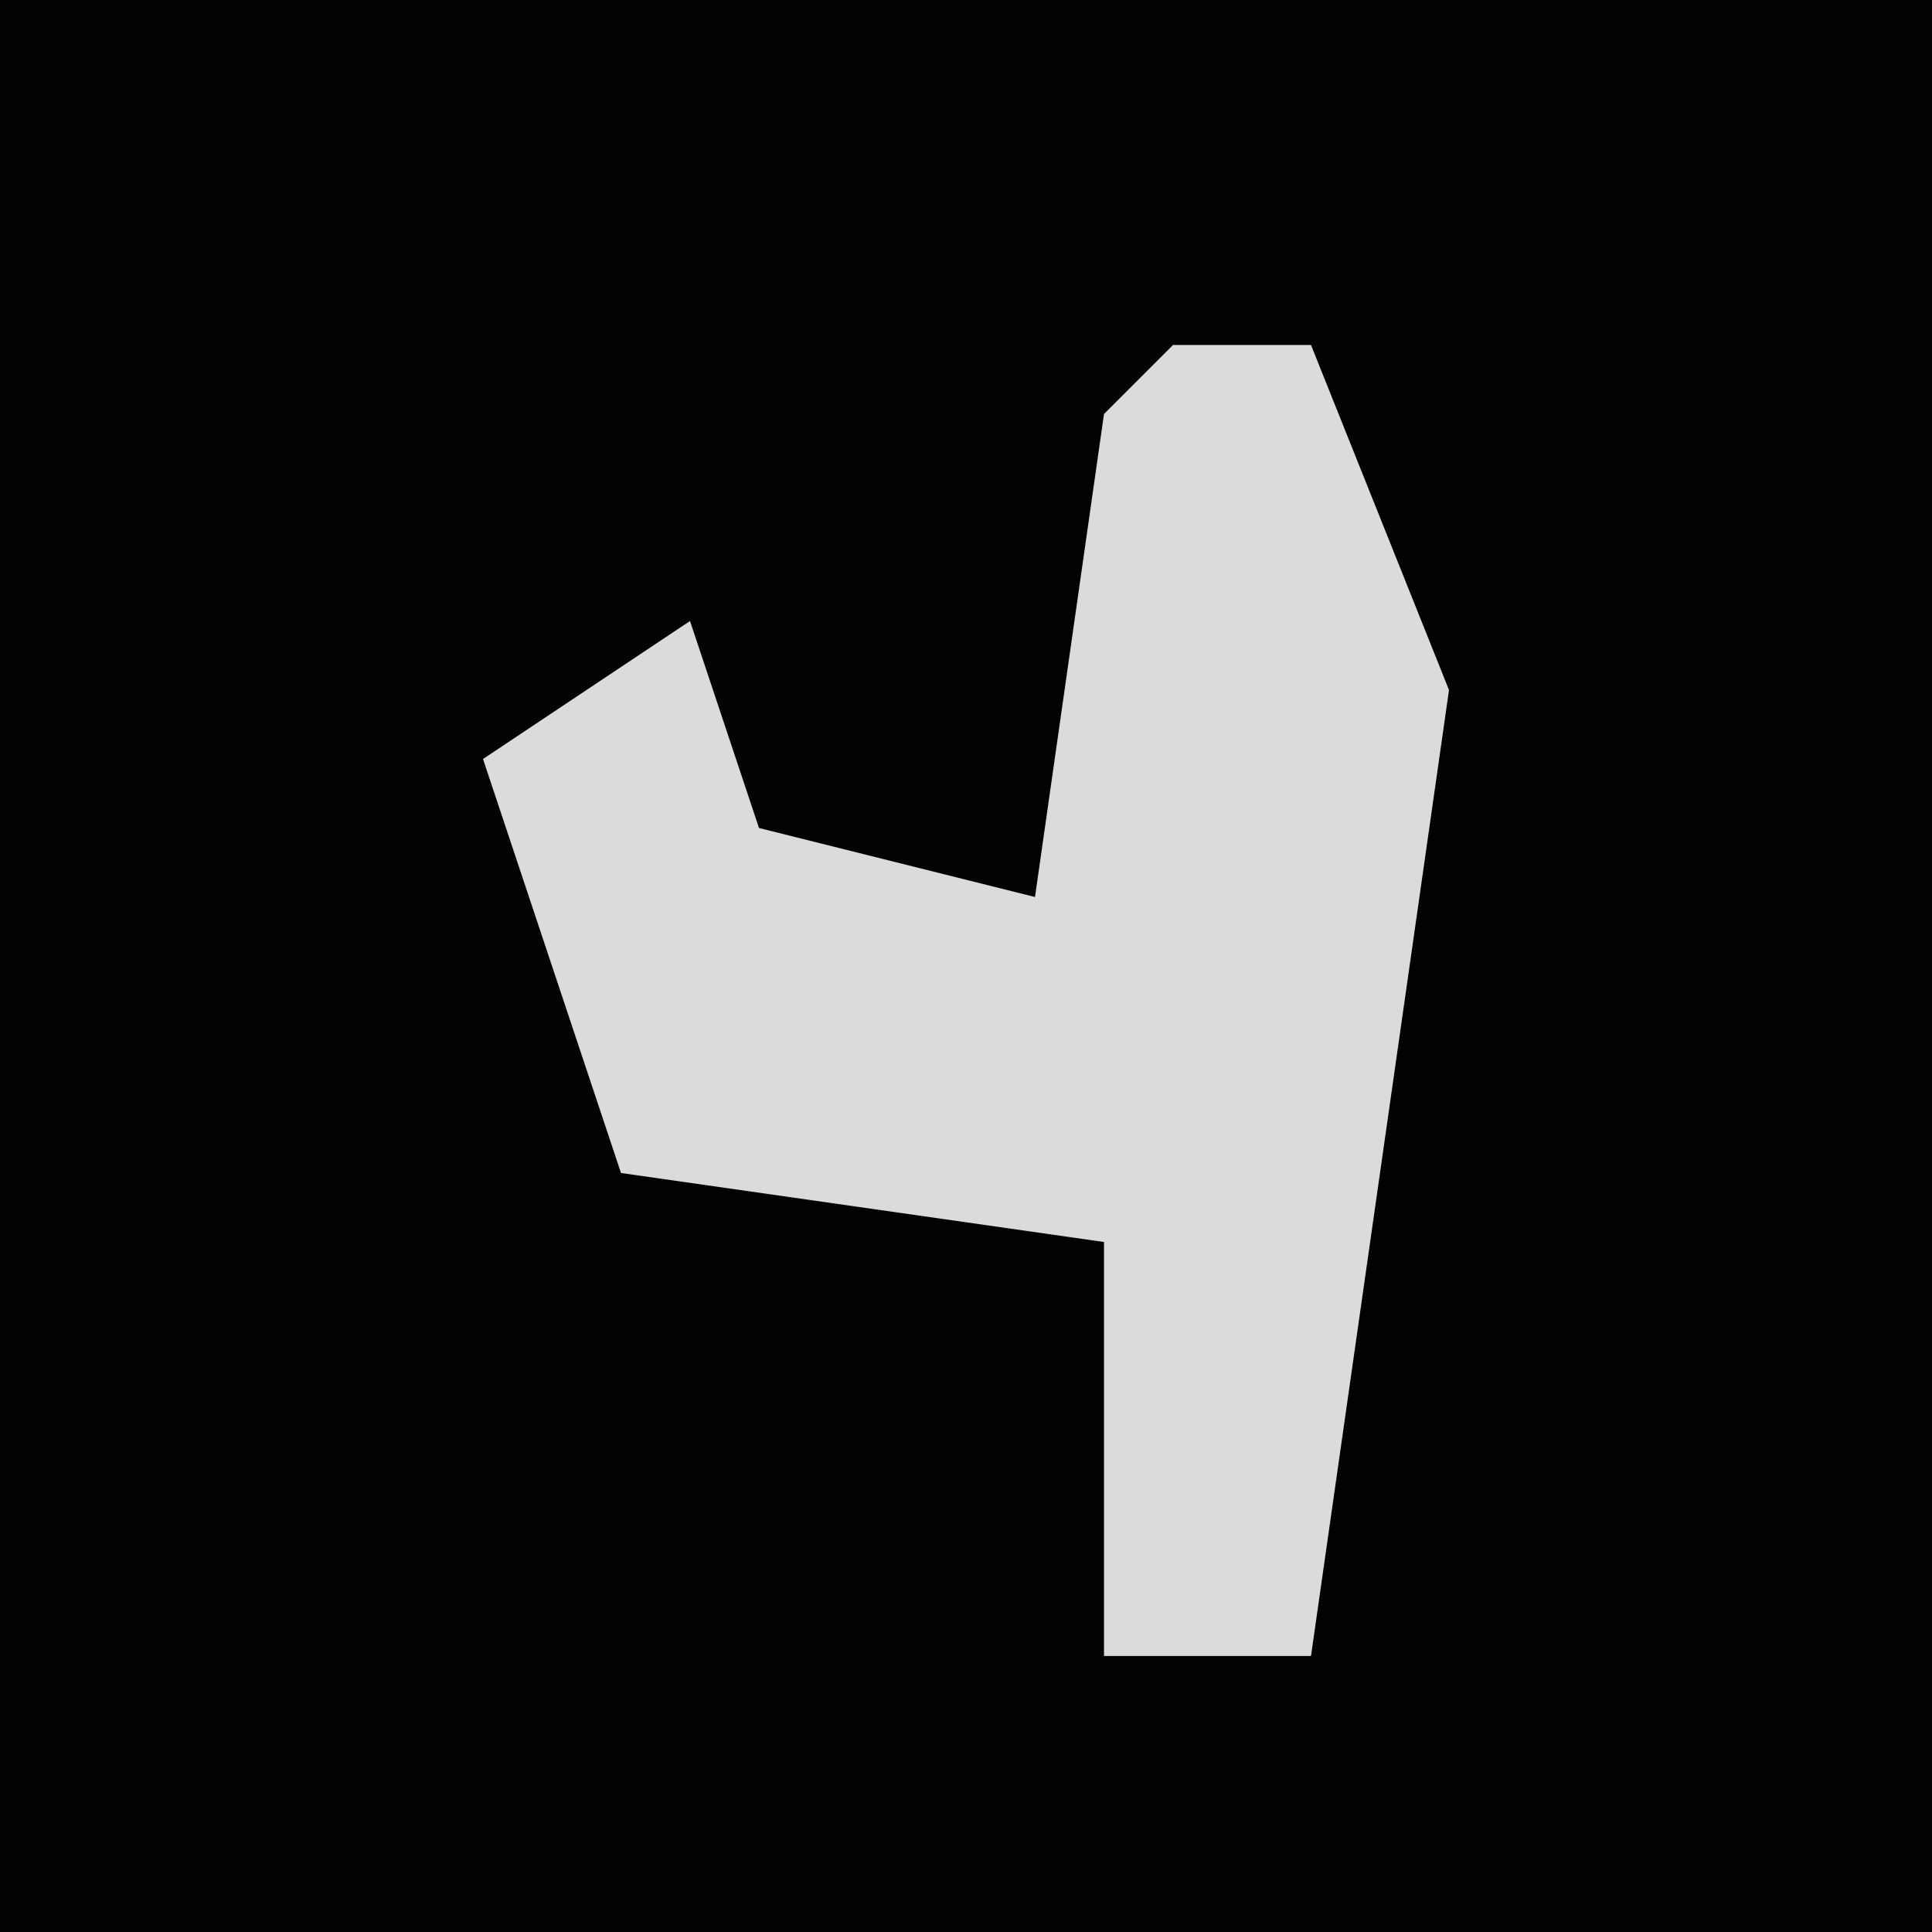 <?xml version="1.0" encoding="UTF-8"?>
<svg version="1.1" xmlns="http://www.w3.org/2000/svg" width="28" height="28">
<path d="M0,0 L28,0 L28,28 L0,28 Z " fill="#020202" transform="translate(0,0)"/>
<path d="M0,0 L2,0 L4,5 L2,19 L-1,19 L-1,13 L-8,12 L-10,6 L-7,4 L-6,7 L-2,8 L-1,1 Z " fill="#DBDBDB" transform="translate(17,5)"/>
</svg>
